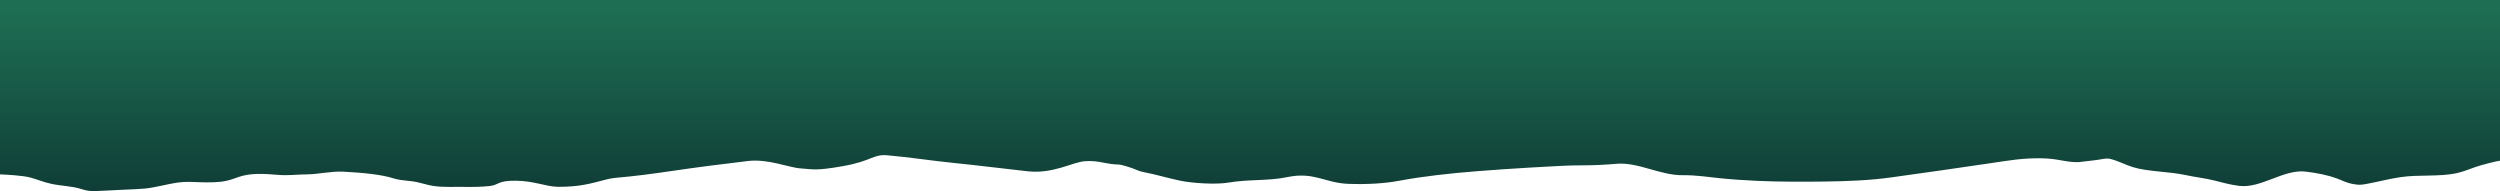 <svg xmlns="http://www.w3.org/2000/svg" width="1280" height="98" viewBox="0 0 1280 98">
    <defs>
        <linearGradient id="a" x1="50%" x2="50%" y1="94.468%" y2="-92.115%">
            <stop offset="0%" stop-color="#1E6E53"/>
            <stop offset="100%" stop-color="#010E1B"/>
        </linearGradient>
    </defs>
    <path fill="url(#a)" fill-rule="evenodd" d="M1253.535 3.674c-5.16-1.079-10.504-1.096-15.277-2.65-4.946-1.607-6.571-.984-19.751-.404-13.18.58-13.4.491-21.576 2.222-5.108 1.08-9.12 2.082-15.402 1.839-5.11-.2-9.726-.419-14.72.114-3.304.353-6.13 1.424-8.475 2.267-6.608 2.374-13.257 1.835-21.392 1.199-4.432-.345-9.08.264-13.509.284-6.582.029-12.792 1.735-19.335 1.389-9.266-.491-19.302-1.345-25.822-3.491-2.312-.76-5.625-.99-8.517-1.321-4.857-.557-7.833-1.98-12.372-2.582-4.555-.605-9.706-.314-14.527-.38-4.732-.064-9.13-.042-13.68.452-4.641.505-3.743 2.818-13.354 2.704-9.61-.113-15.429-3.093-21.616-3.117-10.894-.042-16.398 1.587-24.845 3.81-1.249.328-2.667.57-4.166.76-.004-.001-.007-.004-.011-.006-10.191.857-19.434 2.118-29.087 3.534-12.945 1.9-25.795 3.554-39.166 5.12-10.285 1.204-21.014-3.467-26.924-3.794-5.91-.327-7.063-1.44-21.838 1.206-14.775 2.646-15.134 6.164-22.61 5.502-11.411-1.009-22.317-2.748-33.682-3.89-12.798-1.284-25.417-2.914-38.135-4.303-12.829-1.399-22.833 4.628-28.925 5.14-6.092.514-9.705-.91-14.074-1.433-4.368-.523-2.37.327-7.509-1.148-5.139-1.475-5.241-2.267-8.894-2.986-7.252-1.43-11.534-2.893-18.624-4.375-5.99-1.252-18.136-2.104-24.787-.96-10.25 1.766-20.238.739-29.961 2.782-13.808 2.901-19.16-2.98-31.41-3.439-9.12-.343-18.252.13-26.166 1.621-12.035 2.267-25.624 3.73-39.126 4.816-8.943.72-18.252 1.346-27.468 1.888-3.036.179-6.063.348-9.063.508-5.967.319-11.229.64-17.414.64-6.24 0-11.843.25-17.844.791-11.178 1.007-22.449-5.972-34.105-5.832-6.62.08-12.917-.92-19.067-1.554-6.03-.623-12.83-1.055-19.1-1.343-11.103-.51-23.587-.494-34.772-.344-11.785.158-23.246.626-34.057 2.158-22.366 3.171-27.656 3.82-49.893 7.137-10.455 1.56-16.894 2.703-26.211 2.61-9.317-.092-12.018-1.992-19.028-1.988-.948-.028-3.758.48-7.884.875-4.126.396-6.459 1.418-9.019.744-4.367-1.149-7.203-2.843-11.27-4.126-7.557-2.384-18.783-2.256-27.287-4.134-4.601-1.017-9.823-1.564-14.222-2.675-3.91-.988-8.554-2.291-13.104-2.83-11.243-1.328-22.8 8.68-34.03 7.311-6.207-.756-11.565-1.88-16.117-3.572-3.294-1.224-4.5-2.22-8.988-2.938-2.695-.43-3.968-.156-6.322.271C62.183 4.81 57.075 6.235 50.88 7.15c-9.458 1.398-19.971.073-28.889 2.076-3.563.8-6.44 2.103-9.472 3.125C9.036 13.524 1.694 15.39 0 15.557v82.282h1280V8.559c-2.756-.112-11.799-.552-15.69-1.648-3.607-1.013-6.807-2.405-10.775-3.237z" transform="rotate(-180 640 48.92)"/>
</svg>

